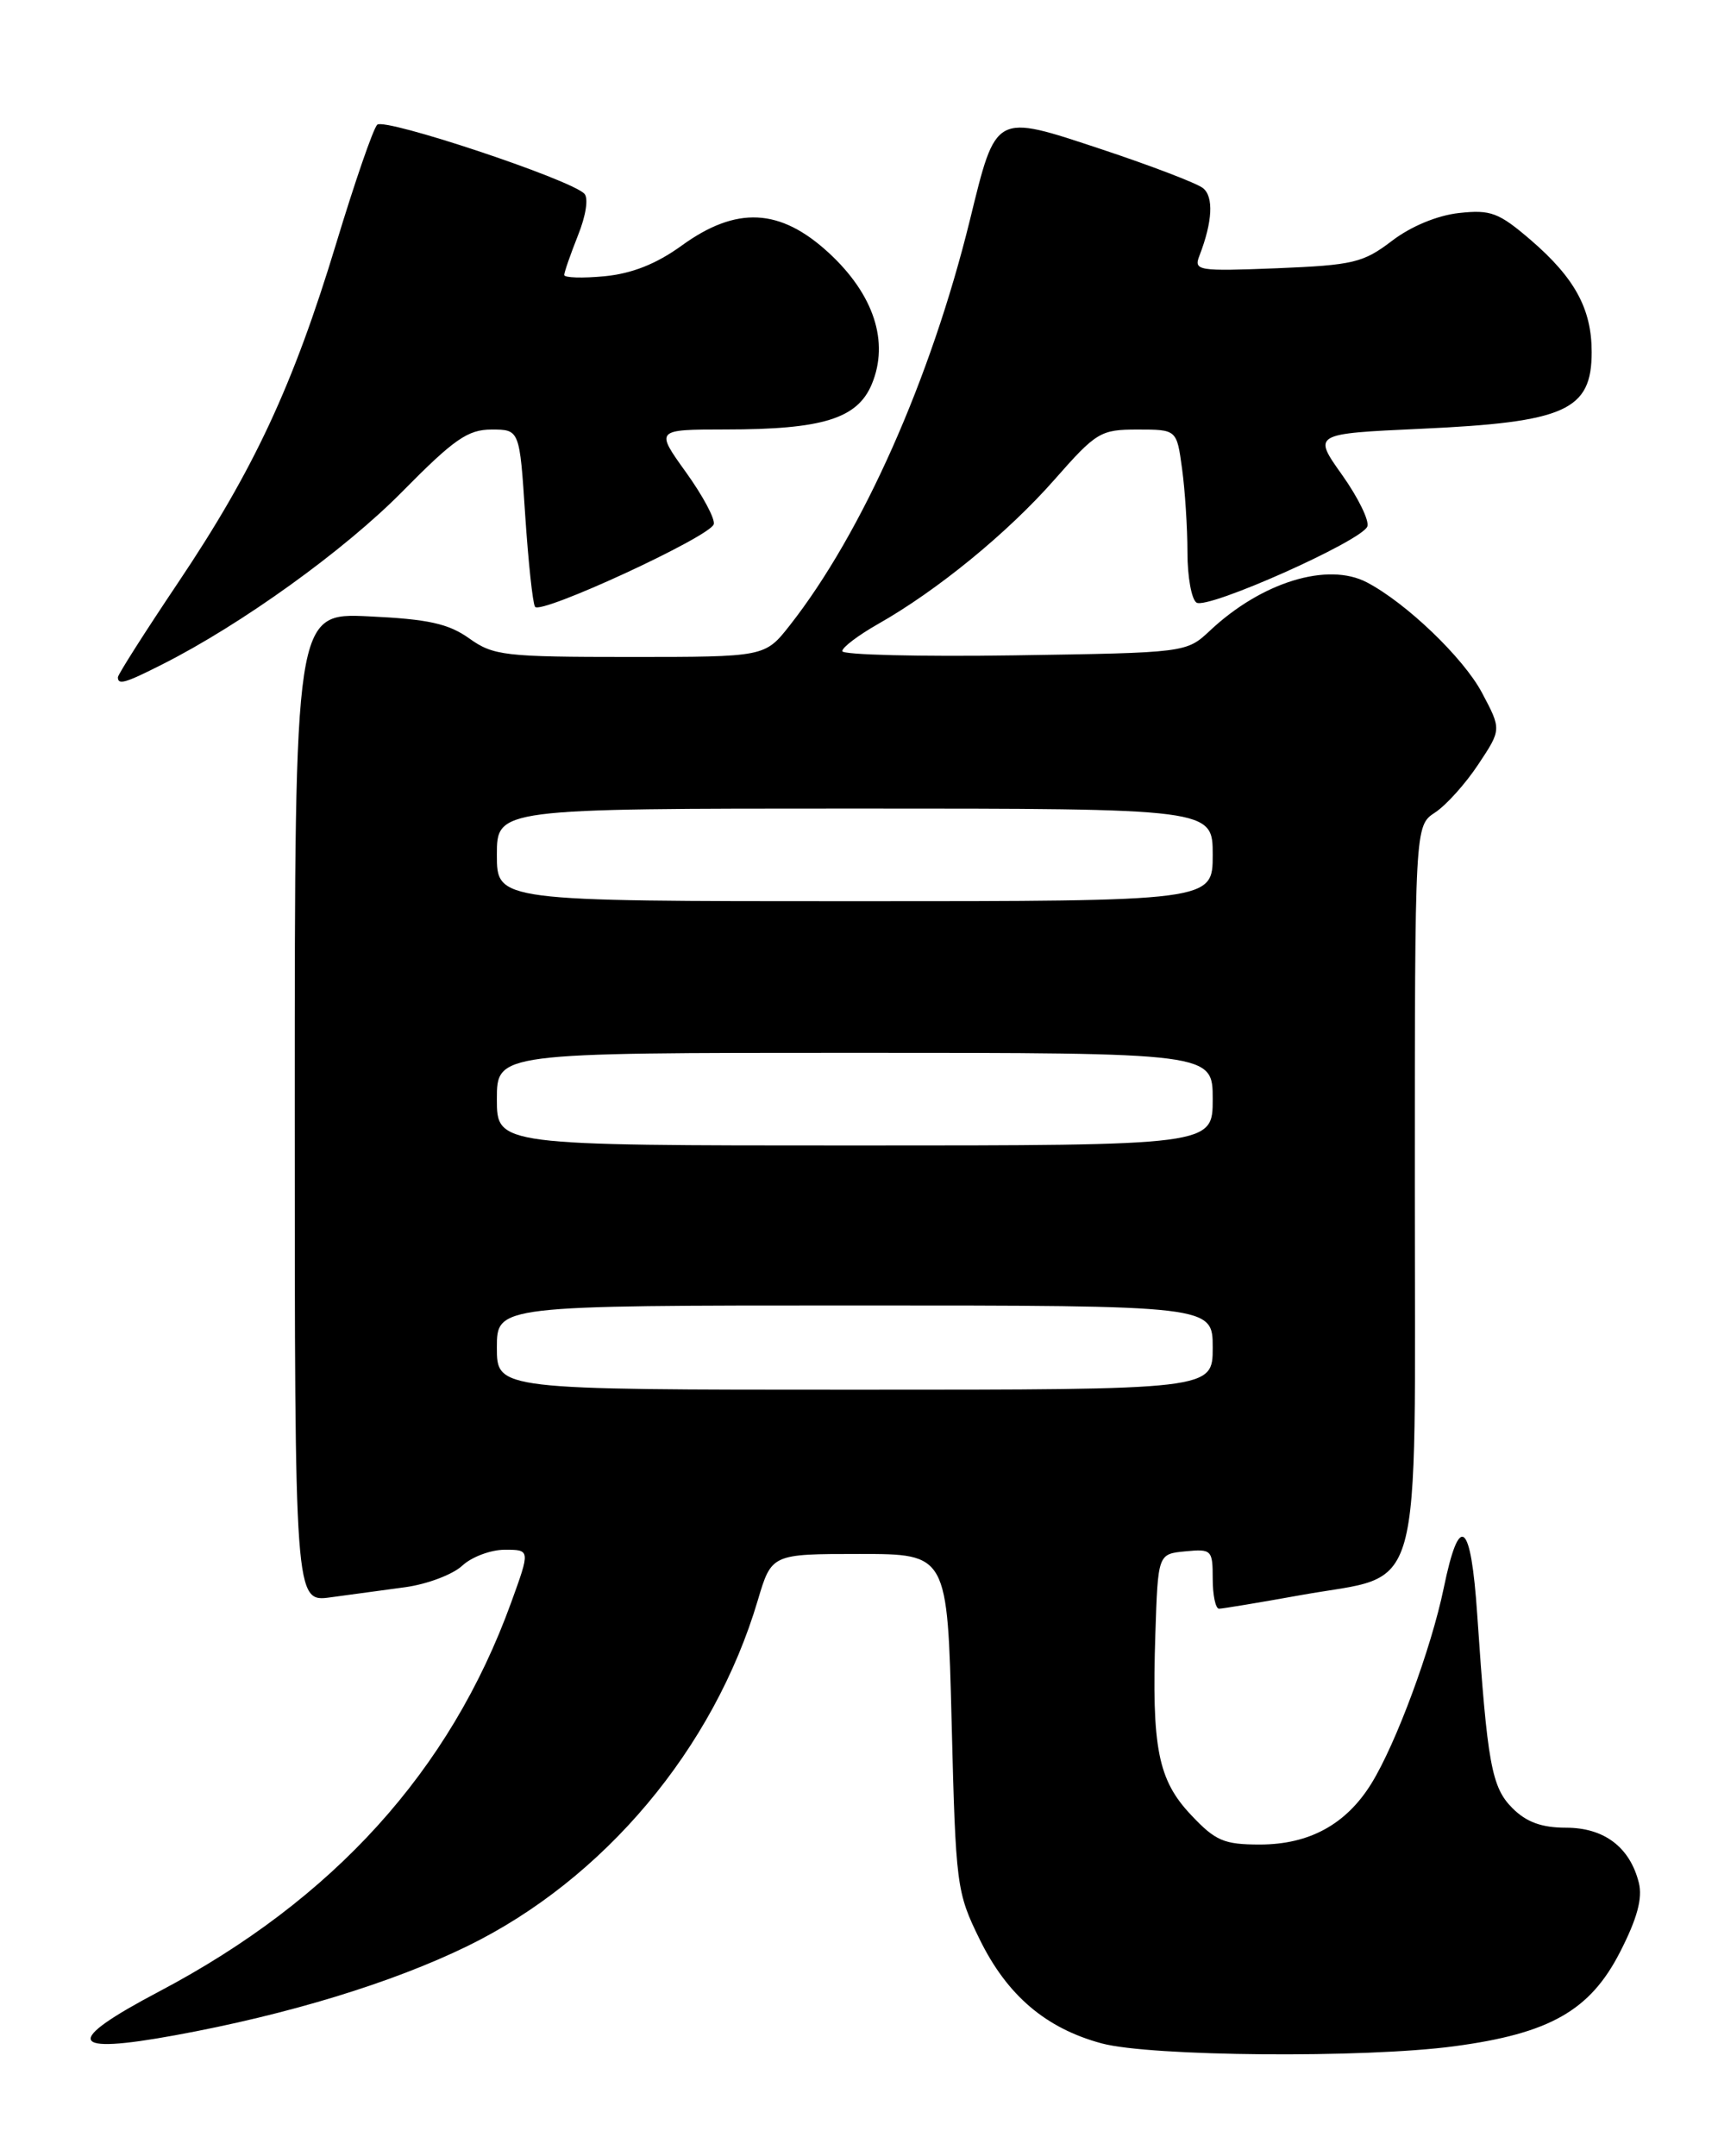 <?xml version="1.0" encoding="UTF-8" standalone="no"?>
<!DOCTYPE svg PUBLIC "-//W3C//DTD SVG 1.1//EN" "http://www.w3.org/Graphics/SVG/1.1/DTD/svg11.dtd" >
<svg xmlns="http://www.w3.org/2000/svg" xmlns:xlink="http://www.w3.org/1999/xlink" version="1.1" viewBox="0 0 204 256">
 <g >
 <path fill="currentColor"
d=" M 172.68 242.95 C 184.02 241.44 188.82 238.71 192.37 231.76 C 194.41 227.78 195.06 225.37 194.60 223.54 C 193.54 219.31 190.48 217.00 185.95 217.00 C 183.06 217.00 181.25 216.34 179.59 214.68 C 177.11 212.20 176.61 209.44 175.41 191.71 C 174.66 180.54 173.30 179.47 171.43 188.56 C 169.95 195.72 165.77 207.02 162.84 211.76 C 159.85 216.60 155.48 218.99 149.62 219.00 C 145.33 219.00 144.33 218.57 141.43 215.49 C 137.50 211.33 136.75 207.54 137.19 194.00 C 137.50 184.50 137.50 184.50 140.75 184.19 C 143.87 183.89 144.00 184.02 144.00 187.44 C 144.00 189.40 144.34 191.00 144.75 191.00 C 145.16 191.00 149.55 190.27 154.50 189.38 C 169.24 186.73 168.00 191.19 168.00 140.85 C 168.00 98.05 168.00 98.05 170.40 96.47 C 171.72 95.61 174.03 93.04 175.54 90.75 C 178.29 86.61 178.29 86.61 175.98 82.26 C 173.79 78.12 166.99 71.60 162.32 69.15 C 157.66 66.70 149.82 69.11 143.69 74.86 C 140.87 77.50 140.87 77.50 120.44 77.81 C 109.20 77.98 100.00 77.75 100.01 77.31 C 100.01 76.86 101.92 75.42 104.26 74.09 C 111.29 70.11 119.65 63.27 125.20 56.96 C 130.19 51.29 130.67 51.00 135.09 51.00 C 139.73 51.00 139.73 51.00 140.36 55.64 C 140.71 58.19 141.00 62.66 141.00 65.58 C 141.00 68.50 141.49 71.18 142.08 71.55 C 143.42 72.38 161.70 64.23 162.36 62.51 C 162.62 61.83 161.27 59.07 159.36 56.38 C 155.89 51.50 155.89 51.50 168.69 50.91 C 185.90 50.13 189.00 48.74 189.00 41.80 C 189.00 36.69 187.01 33.02 181.78 28.51 C 177.97 25.24 177.03 24.88 173.26 25.29 C 170.68 25.57 167.54 26.87 165.28 28.60 C 161.87 31.20 160.68 31.48 151.62 31.85 C 142.24 32.22 141.73 32.14 142.42 30.37 C 143.98 26.33 144.14 23.36 142.84 22.33 C 142.10 21.75 136.69 19.68 130.82 17.73 C 118.01 13.49 118.31 13.32 115.15 26.20 C 110.52 45.00 102.39 63.29 93.78 74.25 C 90.83 78.00 90.83 78.00 74.82 78.00 C 59.92 78.00 58.59 77.85 55.72 75.80 C 53.25 74.04 50.85 73.51 43.81 73.18 C 35.00 72.76 35.00 72.76 35.00 131.49 C 35.00 190.23 35.00 190.23 39.25 189.65 C 41.59 189.33 45.60 188.79 48.17 188.44 C 50.74 188.08 53.76 186.94 54.88 185.90 C 56.00 184.85 58.28 184.00 59.94 184.00 C 62.97 184.00 62.97 184.00 60.68 190.31 C 53.44 210.25 39.61 225.52 18.91 236.44 C 7.49 242.46 8.04 243.98 20.82 241.64 C 34.22 239.19 46.56 235.42 55.50 231.06 C 71.71 223.14 84.76 207.61 89.98 190.01 C 91.62 184.50 91.62 184.50 102.06 184.50 C 112.50 184.50 112.50 184.50 113.00 204.50 C 113.49 223.94 113.58 224.66 116.33 230.26 C 119.59 236.91 124.18 240.82 130.82 242.61 C 136.62 244.17 162.02 244.38 172.68 242.95 Z  M 19.29 78.87 C 28.67 74.14 40.91 65.33 47.77 58.37 C 53.91 52.14 55.55 51.00 58.37 51.00 C 61.70 51.00 61.70 51.00 62.36 61.12 C 62.73 66.68 63.25 71.60 63.53 72.04 C 64.14 73.04 84.25 63.76 84.75 62.25 C 84.95 61.65 83.47 58.88 81.46 56.08 C 77.81 51.00 77.81 51.00 86.16 50.99 C 97.68 50.99 101.81 49.71 103.52 45.61 C 105.61 40.59 103.77 34.96 98.41 30.02 C 92.63 24.70 87.45 24.44 80.93 29.17 C 77.93 31.34 75.05 32.48 71.78 32.80 C 69.15 33.05 67.00 32.98 67.00 32.65 C 67.00 32.31 67.74 30.20 68.63 27.95 C 69.58 25.59 69.90 23.50 69.38 22.99 C 67.65 21.26 45.65 13.95 44.79 14.81 C 44.31 15.29 42.12 21.64 39.91 28.94 C 34.81 45.76 30.15 55.77 21.16 69.16 C 17.22 75.03 14.00 80.09 14.00 80.41 C 14.00 81.36 14.85 81.12 19.29 78.87 Z  M 59.00 160.00 C 59.00 155.00 59.00 155.00 101.50 155.00 C 144.00 155.00 144.00 155.00 144.00 160.00 C 144.00 165.00 144.00 165.00 101.50 165.00 C 59.00 165.00 59.00 165.00 59.00 160.00 Z  M 59.00 130.50 C 59.00 125.00 59.00 125.00 101.50 125.00 C 144.00 125.00 144.00 125.00 144.00 130.50 C 144.00 136.00 144.00 136.00 101.50 136.00 C 59.00 136.00 59.00 136.00 59.00 130.50 Z  M 59.00 101.50 C 59.00 96.00 59.00 96.00 101.50 96.00 C 144.00 96.00 144.00 96.00 144.00 101.50 C 144.00 107.00 144.00 107.00 101.50 107.00 C 59.00 107.00 59.00 107.00 59.00 101.50 Z "/>
</g>
</svg>